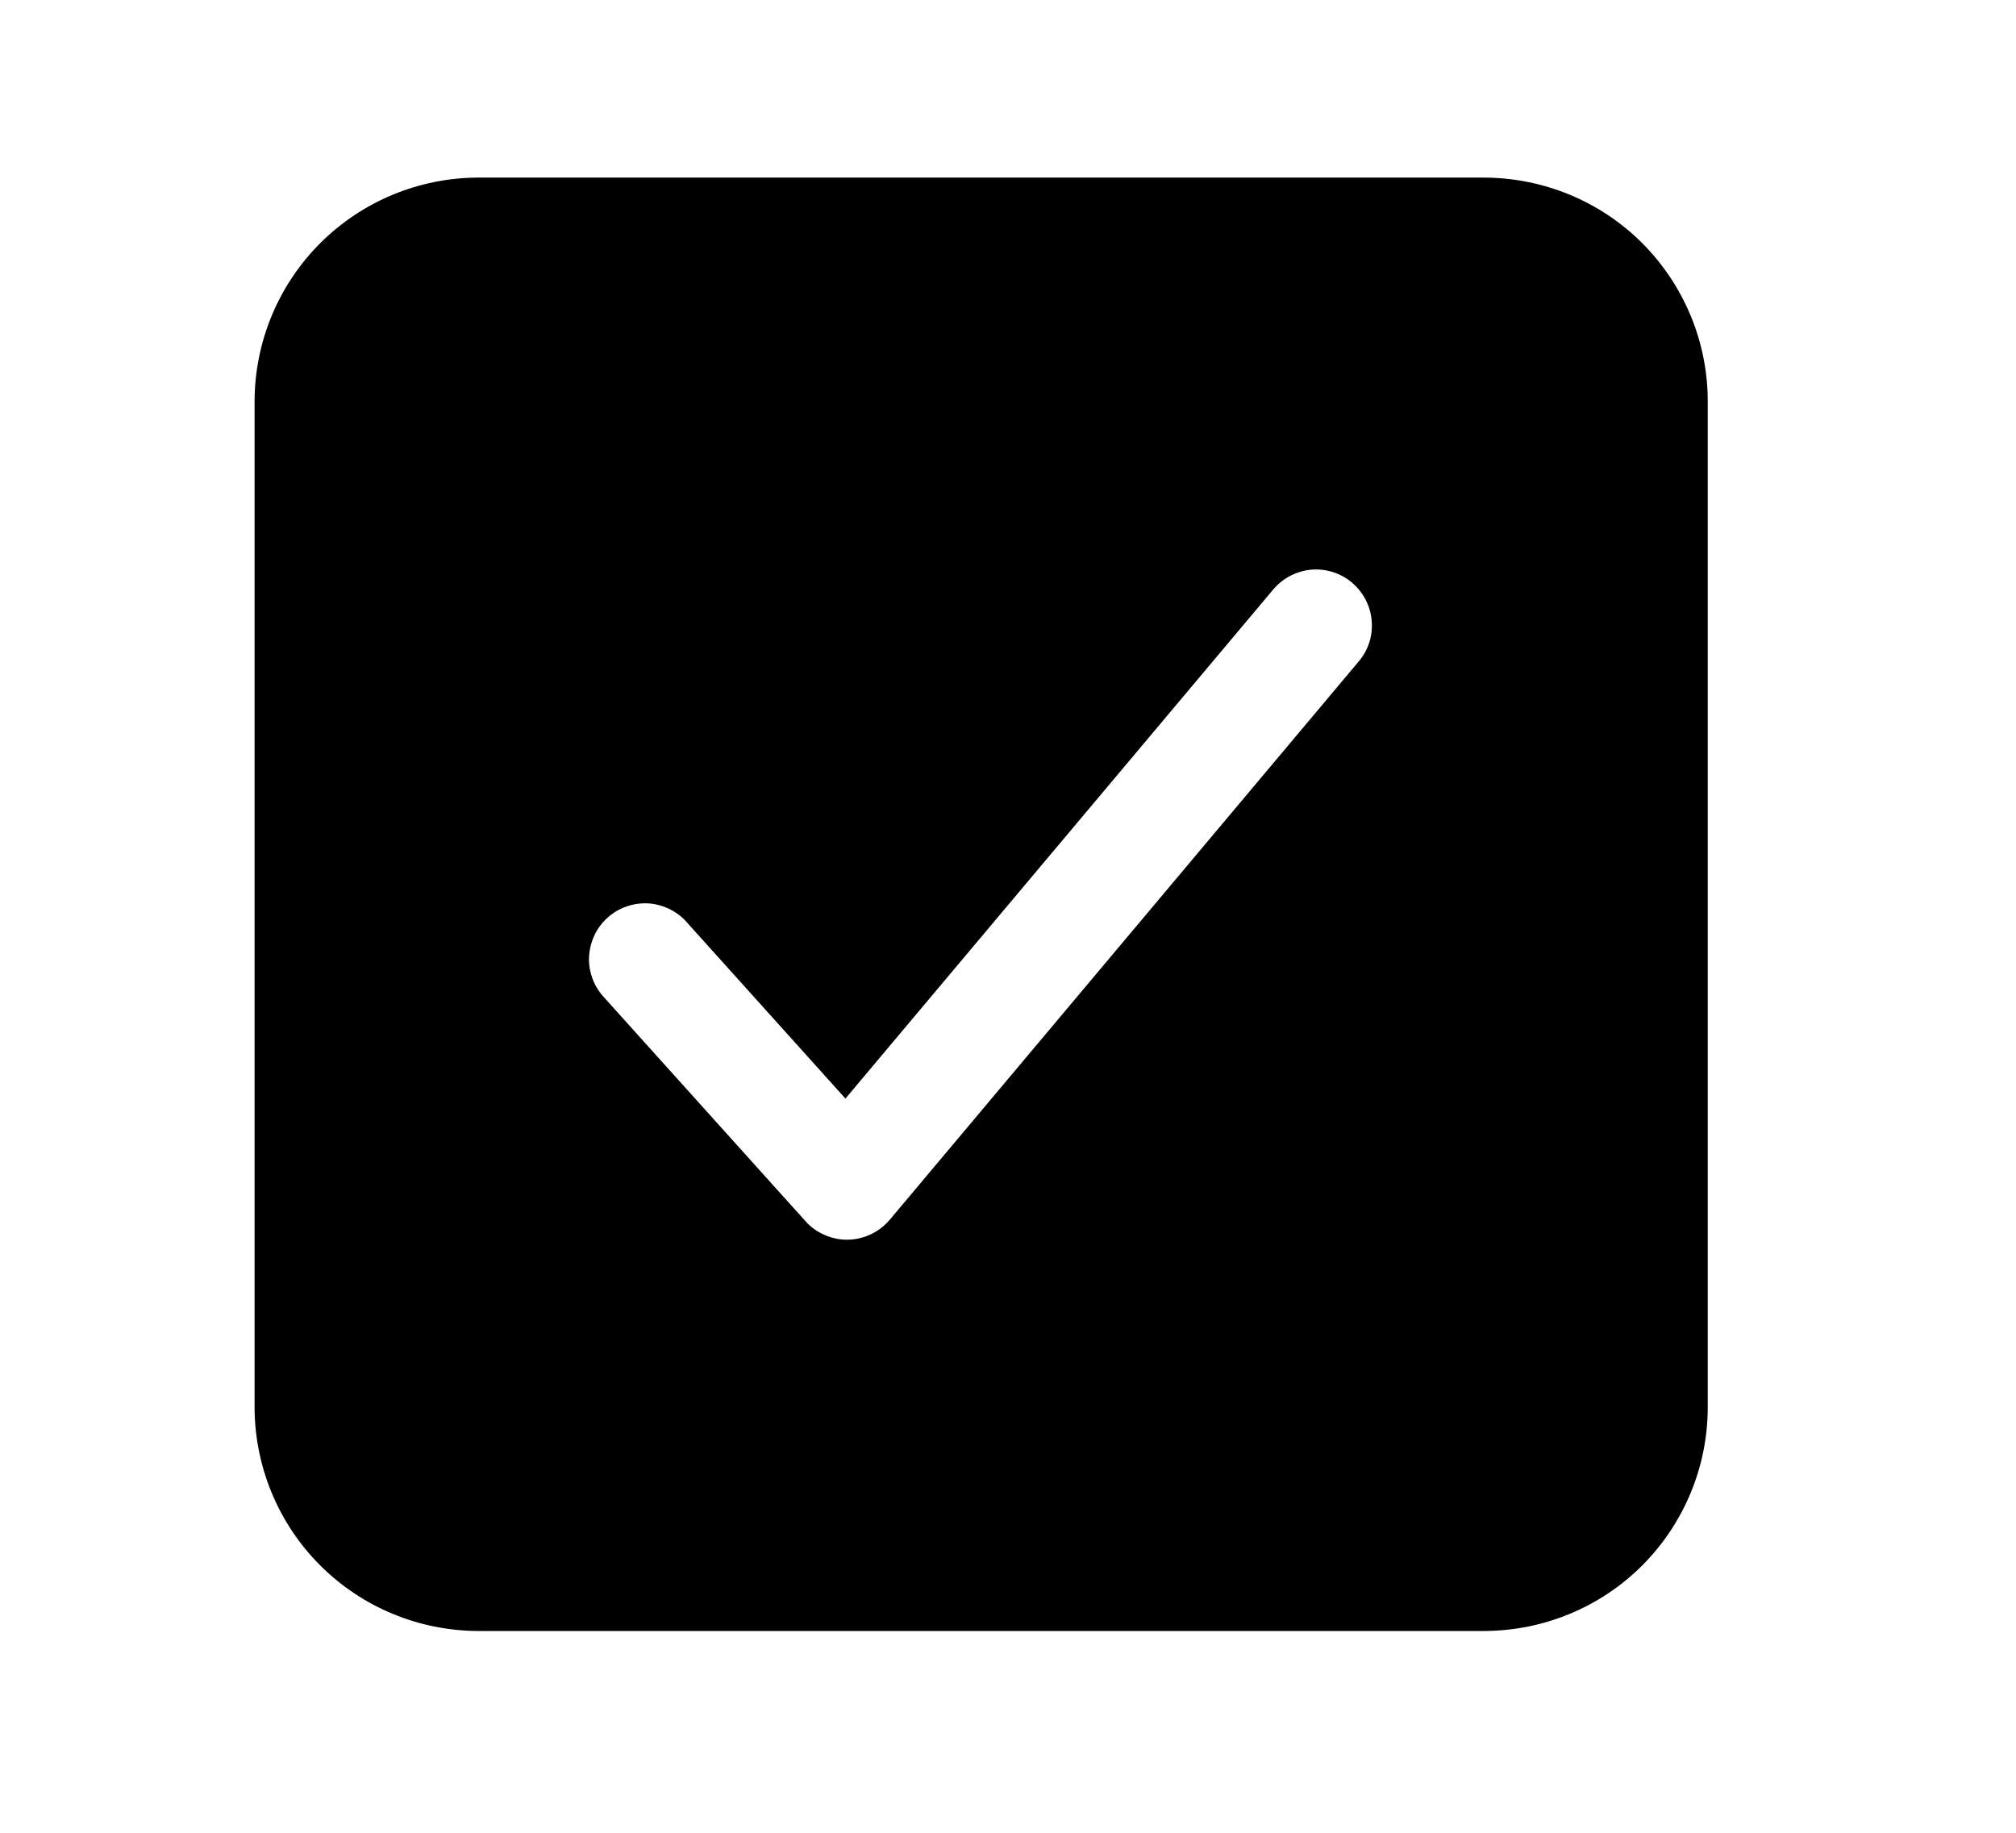 <svg width="11" height="10" viewBox="0 0 11 10" fill="none" xmlns="http://www.w3.org/2000/svg">
<g clip-path="url(#clip0_201_9789)">
<path d="M8.098 0.969H2.609C2.286 0.97 1.976 1.098 1.747 1.327C1.518 1.556 1.39 1.866 1.389 2.189V7.679C1.39 8.002 1.518 8.312 1.747 8.541C1.976 8.77 2.286 8.898 2.609 8.899H8.098C8.422 8.898 8.732 8.77 8.961 8.541C9.189 8.312 9.318 8.002 9.318 7.679V2.189C9.318 1.866 9.189 1.556 8.961 1.327C8.732 1.098 8.422 0.97 8.098 0.969ZM7.417 3.605L4.855 6.655C4.827 6.688 4.792 6.715 4.753 6.734C4.713 6.753 4.67 6.763 4.627 6.764H4.621C4.579 6.764 4.536 6.755 4.497 6.737C4.458 6.72 4.423 6.695 4.395 6.663L3.297 5.443C3.269 5.413 3.247 5.378 3.233 5.34C3.219 5.302 3.212 5.262 3.214 5.221C3.216 5.181 3.226 5.141 3.243 5.104C3.26 5.067 3.285 5.034 3.315 5.007C3.345 4.98 3.38 4.959 3.419 4.946C3.457 4.932 3.498 4.927 3.538 4.929C3.579 4.932 3.619 4.943 3.655 4.961C3.691 4.979 3.724 5.004 3.75 5.035L4.613 5.994L6.95 3.213C7.003 3.152 7.077 3.115 7.157 3.108C7.236 3.102 7.316 3.127 7.377 3.179C7.438 3.231 7.477 3.304 7.484 3.384C7.492 3.464 7.468 3.543 7.417 3.605Z" fill="black"/>
</g>
<defs>
<clipPath id="clip0_201_9789">
<rect width="9.759" height="9.759" fill="white" transform="translate(0.474 0.054)"/>
</clipPath>
</defs>
</svg>
